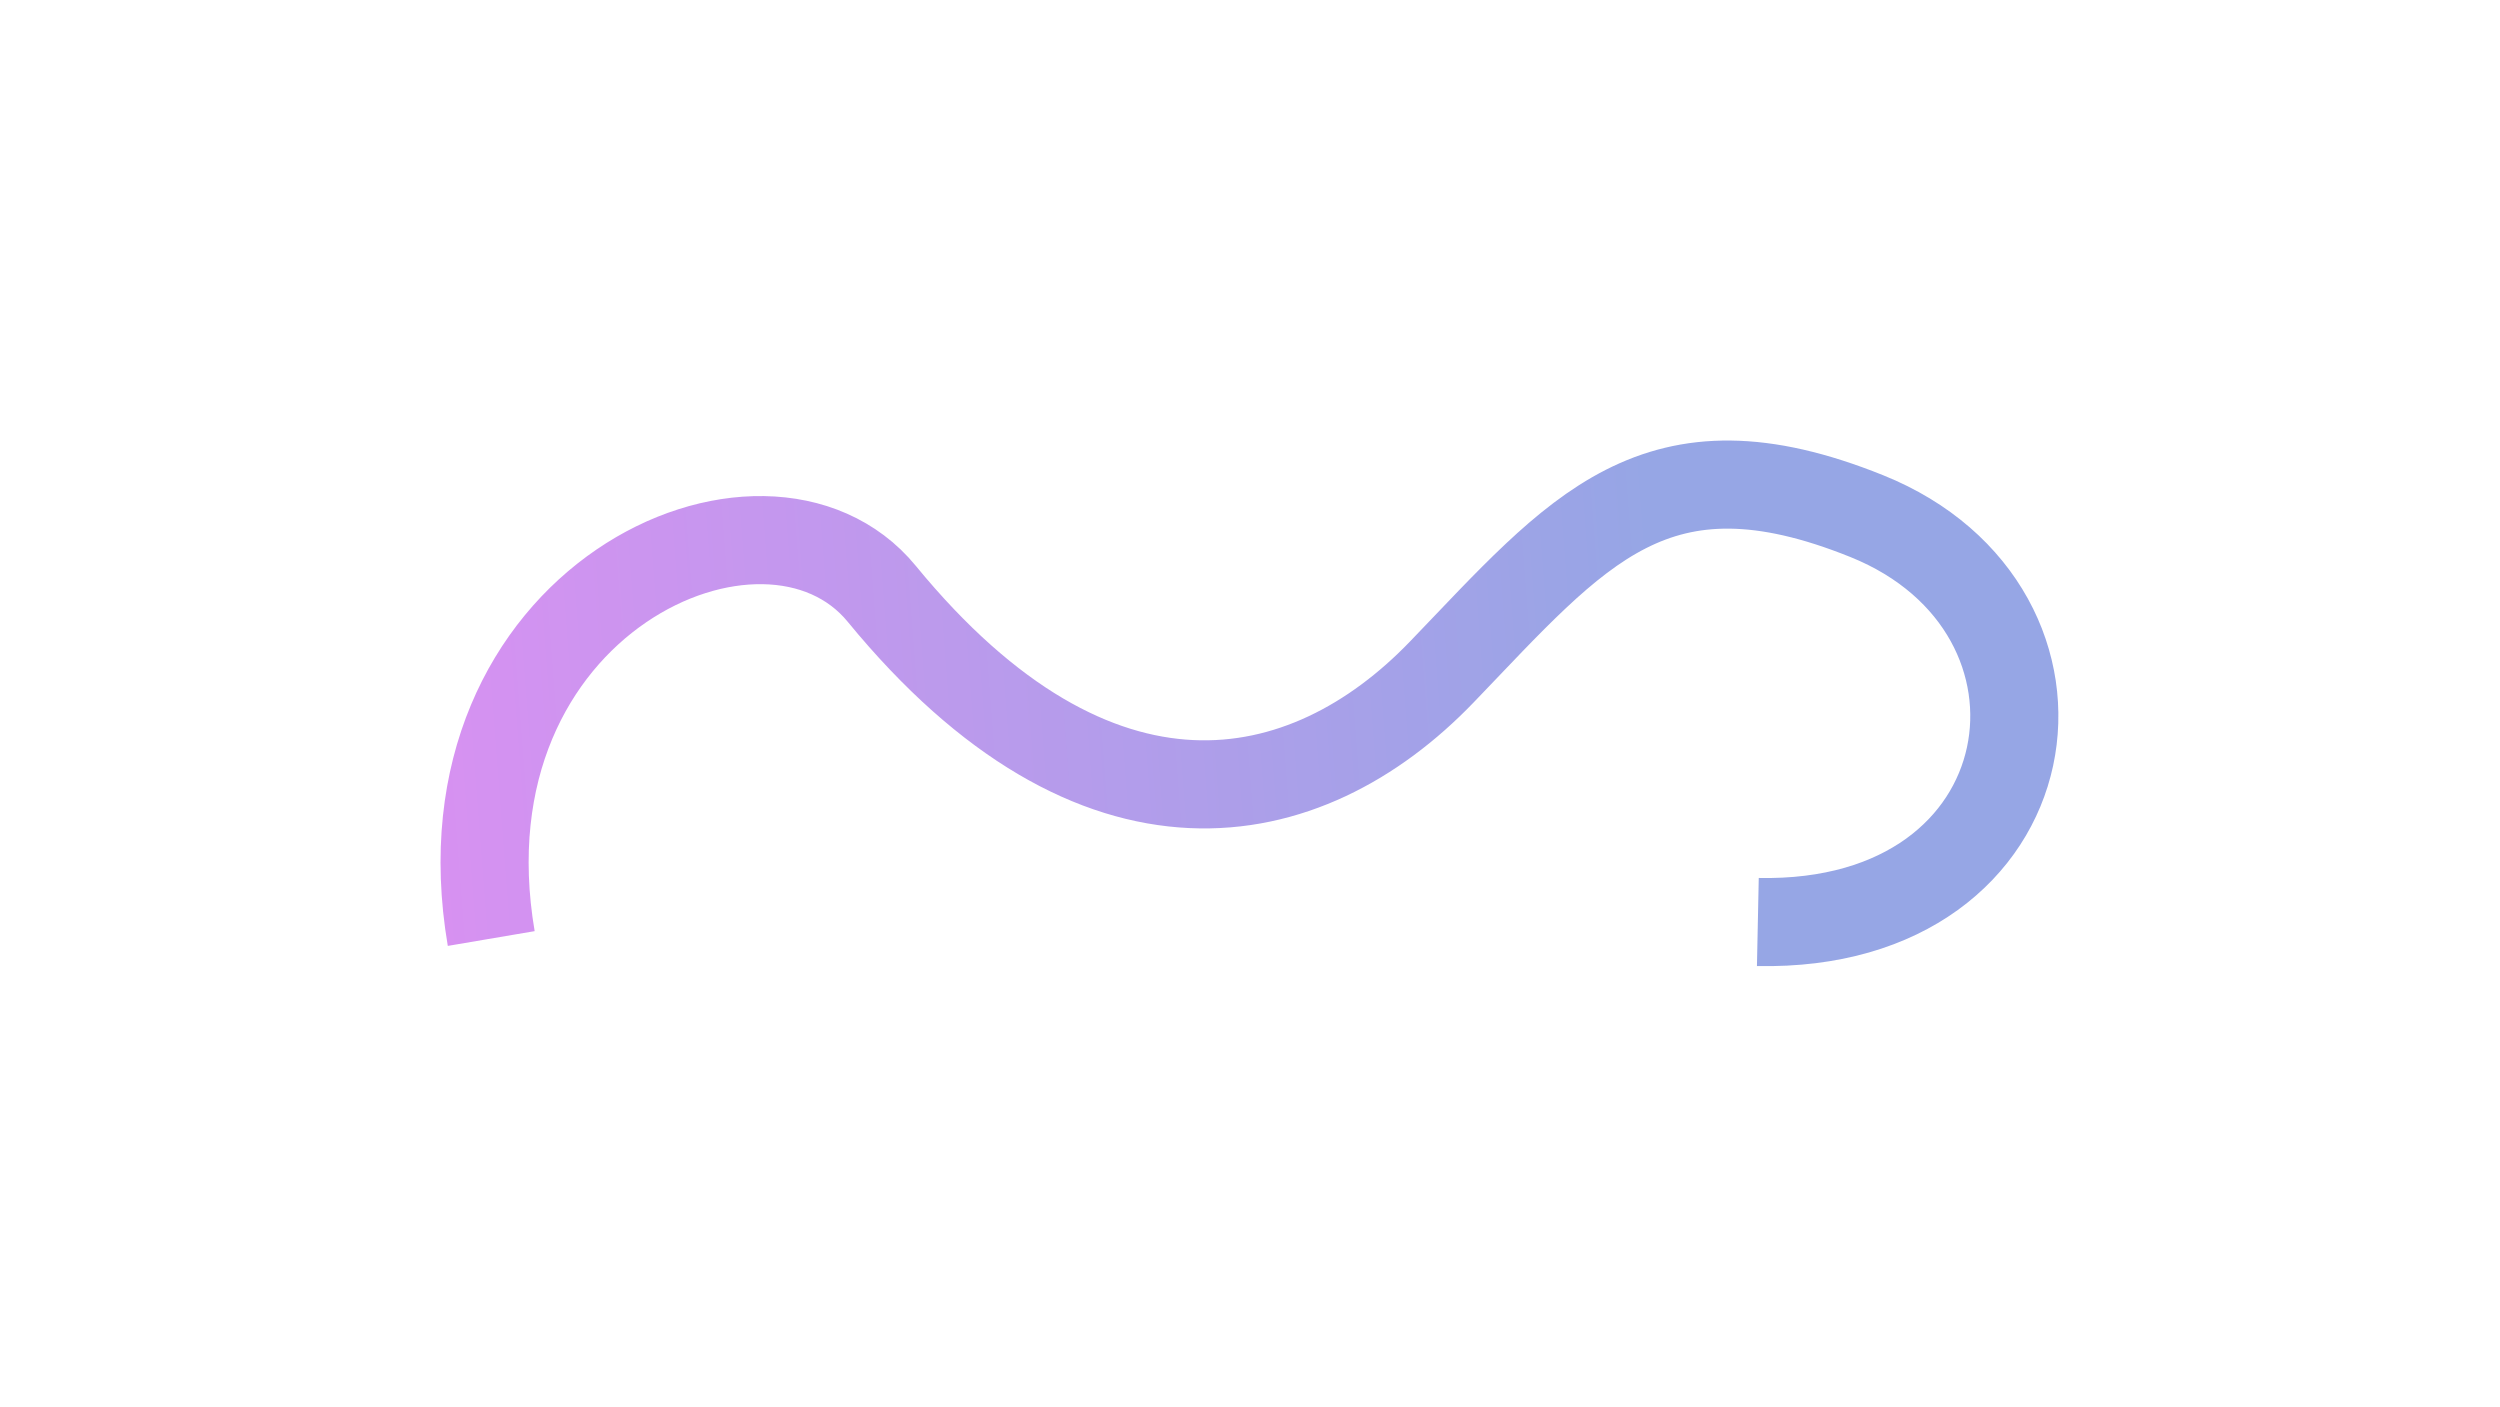 <svg width="2270" height="1278" viewBox="0 0 2270 1278" fill="none" xmlns="http://www.w3.org/2000/svg"><g opacity=".6" filter="url(#filter0_f_2283_16200)"><path d="M446.031 852.18c-52.21-307.227 248.812-442.024 354.603-312.999 194.733 237.5 384.916 199.524 508.496 71 123.59-128.525 193.66-219.015 386-141.5 210.83 84.962 168.85 374.001-99 368.5" stroke="url(#paint0_linear_2283_16200)" stroke-width="80"/></g><defs><linearGradient id="paint0_linear_2283_16200" x1="1829.02" y1="570.788" x2="-131.44" y2="721.577" gradientUnits="userSpaceOnUse"><stop offset=".165" stop-color="#506AD4"/><stop offset="1" stop-color="#EF38F2"/></linearGradient><filter id="filter0_f_2283_16200" x=".004" y="-.001" width="2269.04" height="1277.26" filterUnits="userSpaceOnUse" color-interpolation-filters="sRGB"><feFlood flood-opacity="0" result="BackgroundImageFix"/><feBlend in="SourceGraphic" in2="BackgroundImageFix" result="shape"/><feGaussianBlur stdDeviation="200" result="effect1_foregroundBlur_2283_16200"/></filter></defs></svg>